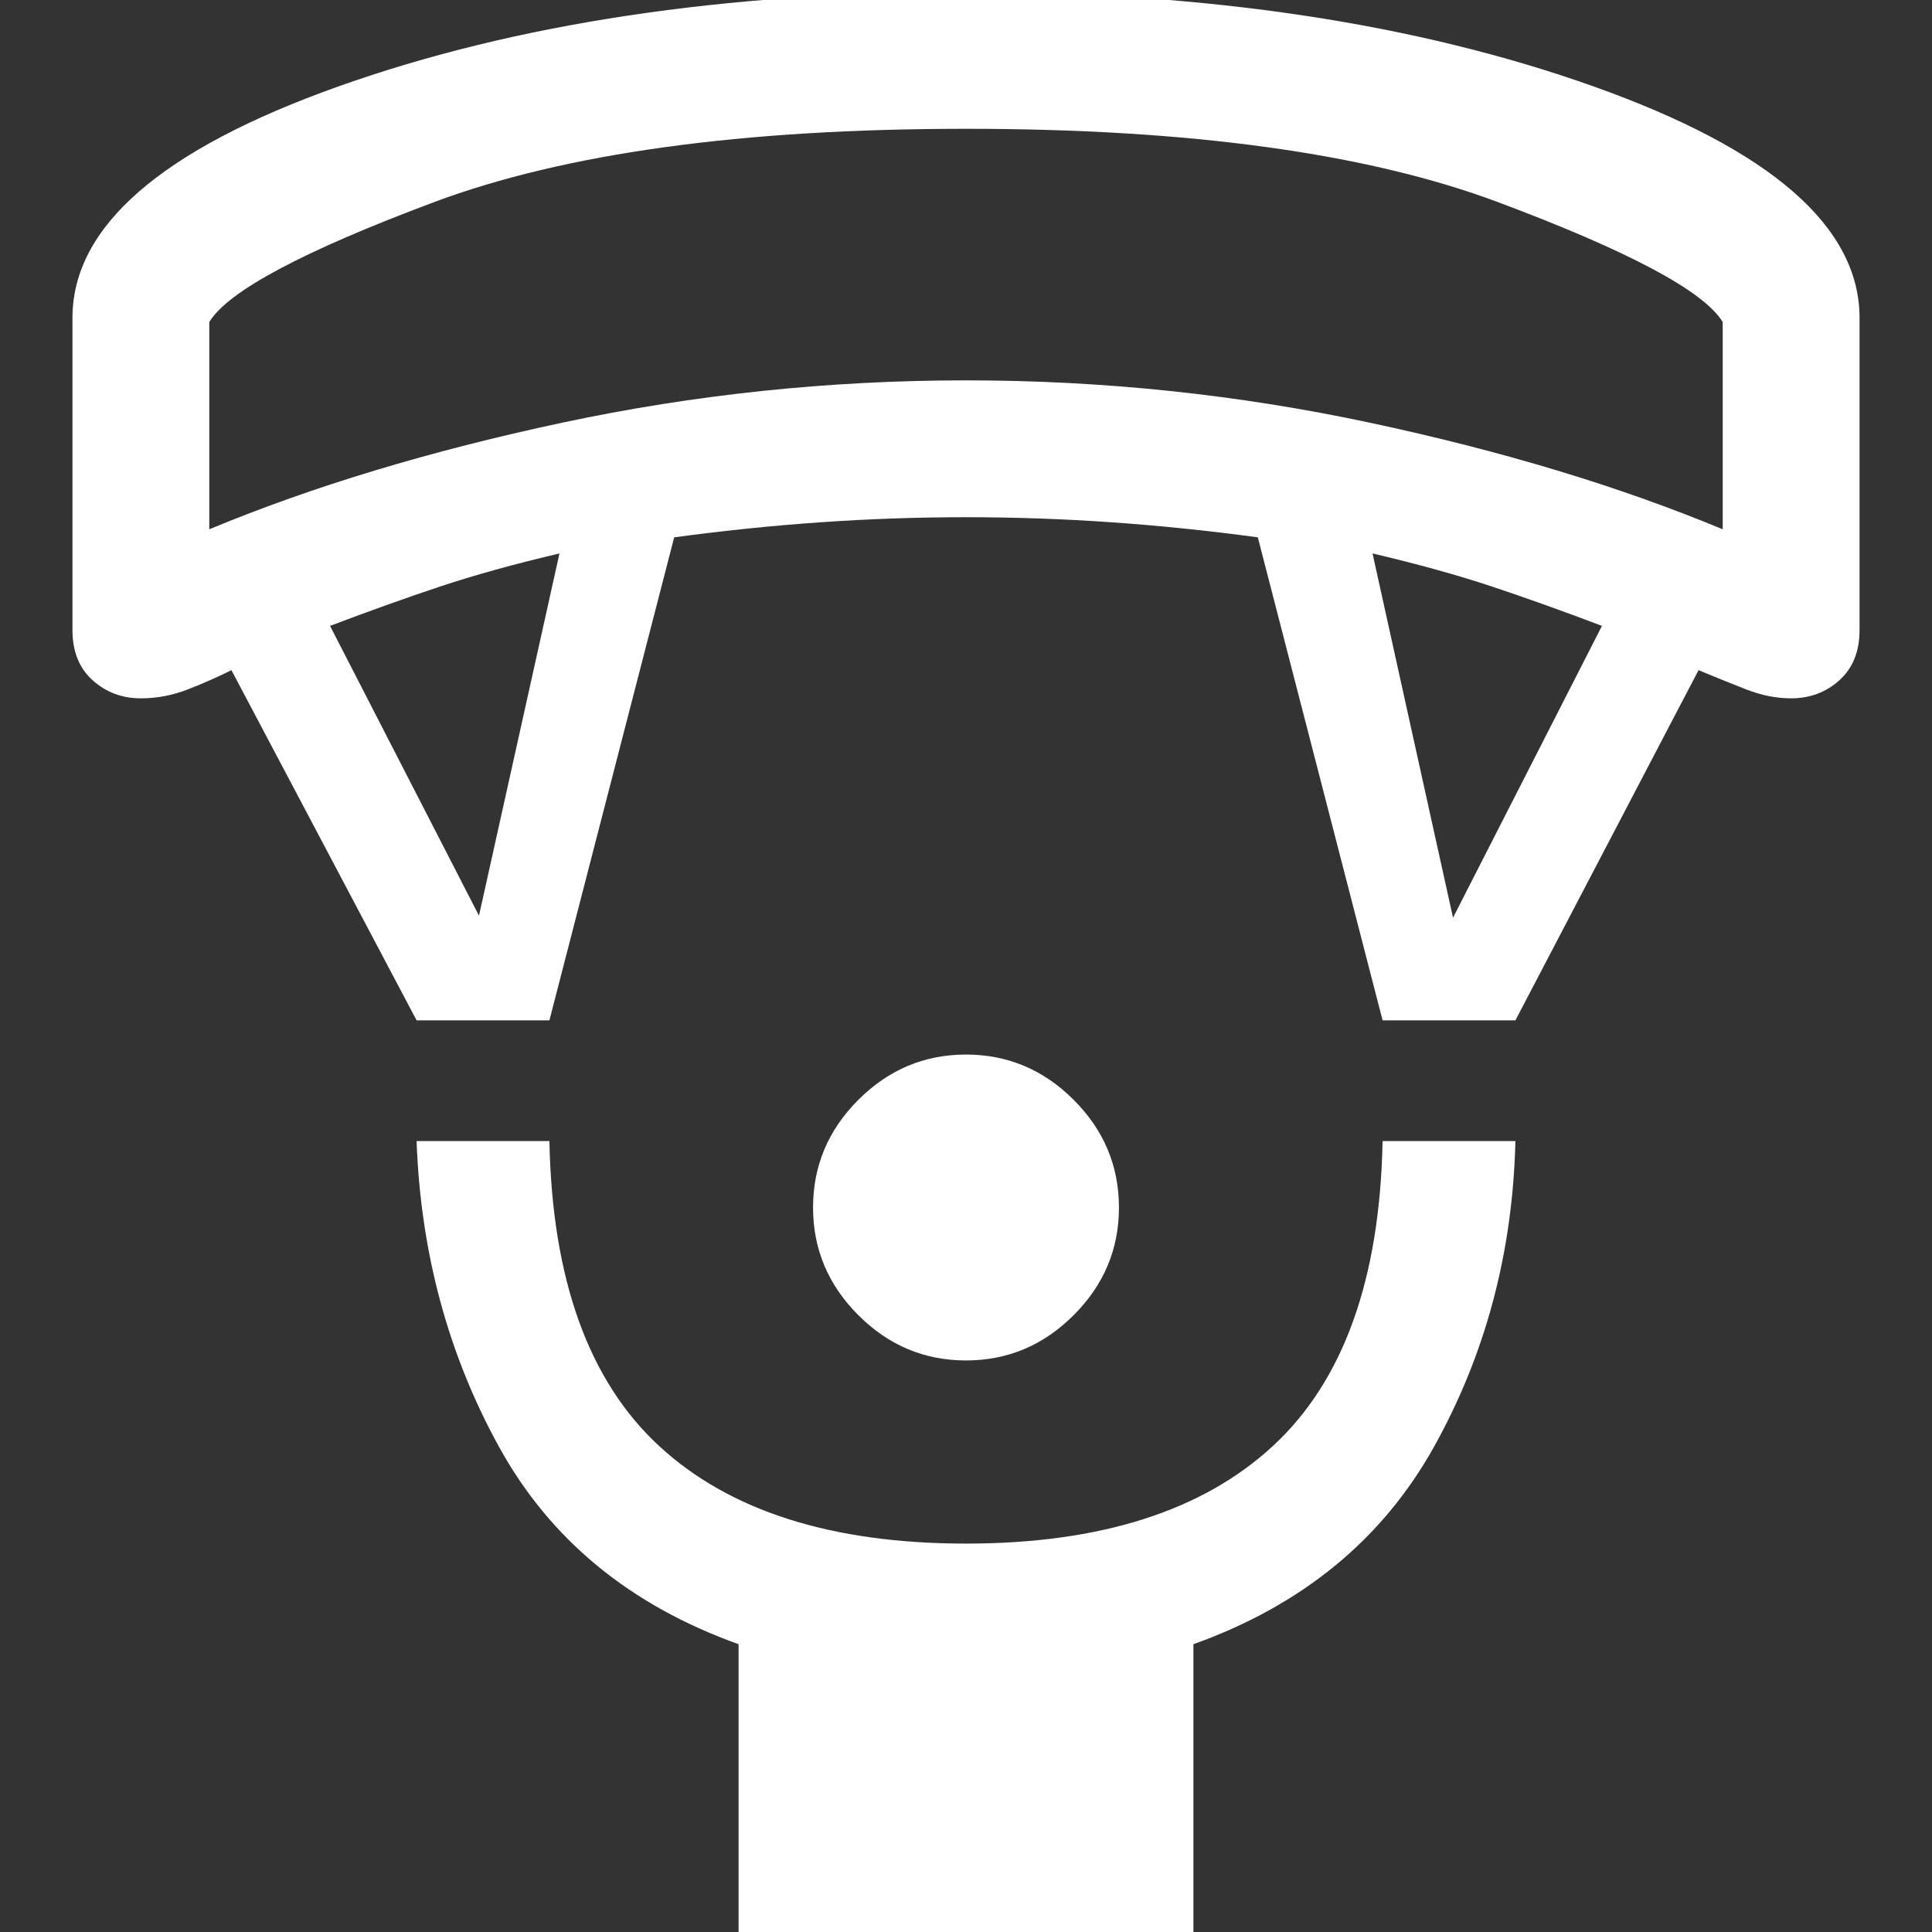 <svg xmlns="http://www.w3.org/2000/svg" height="48" width="48"><rect width="100%" height="100%" fill="#333333" stroke="none"/><path fill="#FFFFFF" d="M24 33.8Q22.45 33.8 21.325 32.675Q20.2 31.55 20.2 30Q20.2 28.45 21.325 27.325Q22.45 26.2 24 26.2Q25.55 26.2 26.675 27.325Q27.8 28.45 27.8 30Q27.8 31.55 26.675 32.675Q25.55 33.8 24 33.8ZM18.35 48.15V40.85Q14.3 39.4 12.4 35.95Q10.5 32.5 10.35 28.35H13.65Q13.75 33.5 16.375 35.925Q19 38.35 24 38.35Q29 38.35 31.625 35.925Q34.25 33.5 34.35 28.35H37.65Q37.55 32.5 35.625 35.95Q33.7 39.4 29.65 40.85V48.15ZM10.35 25.35 5.75 16.65Q5.25 16.9 4.675 17.125Q4.1 17.35 3.5 17.35Q2.8 17.35 2.3 16.9Q1.8 16.45 1.8 15.65V7.9Q1.8 4.5 8.4 2.15Q15 -0.2 24 -0.2Q33 -0.2 39.6 2.15Q46.2 4.5 46.2 7.9V15.65Q46.2 16.45 45.7 16.9Q45.2 17.35 44.5 17.35Q43.95 17.35 43.375 17.125Q42.8 16.9 42.2 16.65L37.65 25.35H34.35L31.25 13.35Q29.4 13.1 27.6 12.975Q25.8 12.85 24 12.85Q22.2 12.85 20.4 12.975Q18.6 13.1 16.75 13.35L13.65 25.35ZM11.9 22.75 13.9 13.75Q12.2 14.15 10.925 14.575Q9.65 15 8.2 15.55ZM36.1 22.8 39.8 15.55Q38.35 15 37.075 14.575Q35.8 14.15 34.1 13.75ZM5.2 13.15Q9.05 11.55 13.975 10.5Q18.9 9.45 24 9.45Q29.1 9.45 34.025 10.5Q38.95 11.55 42.8 13.15V8Q42.1 6.85 37.225 5.025Q32.35 3.2 24 3.2Q15.65 3.2 10.775 5.025Q5.9 6.85 5.2 8ZM24 3.2Q24 3.2 24 3.2Q24 3.2 24 3.2Q24 3.2 24 3.2Q24 3.2 24 3.2Q24 3.2 24 3.2Q24 3.2 24 3.2Q24 3.2 24 3.2Q24 3.2 24 3.2Z"/></svg>